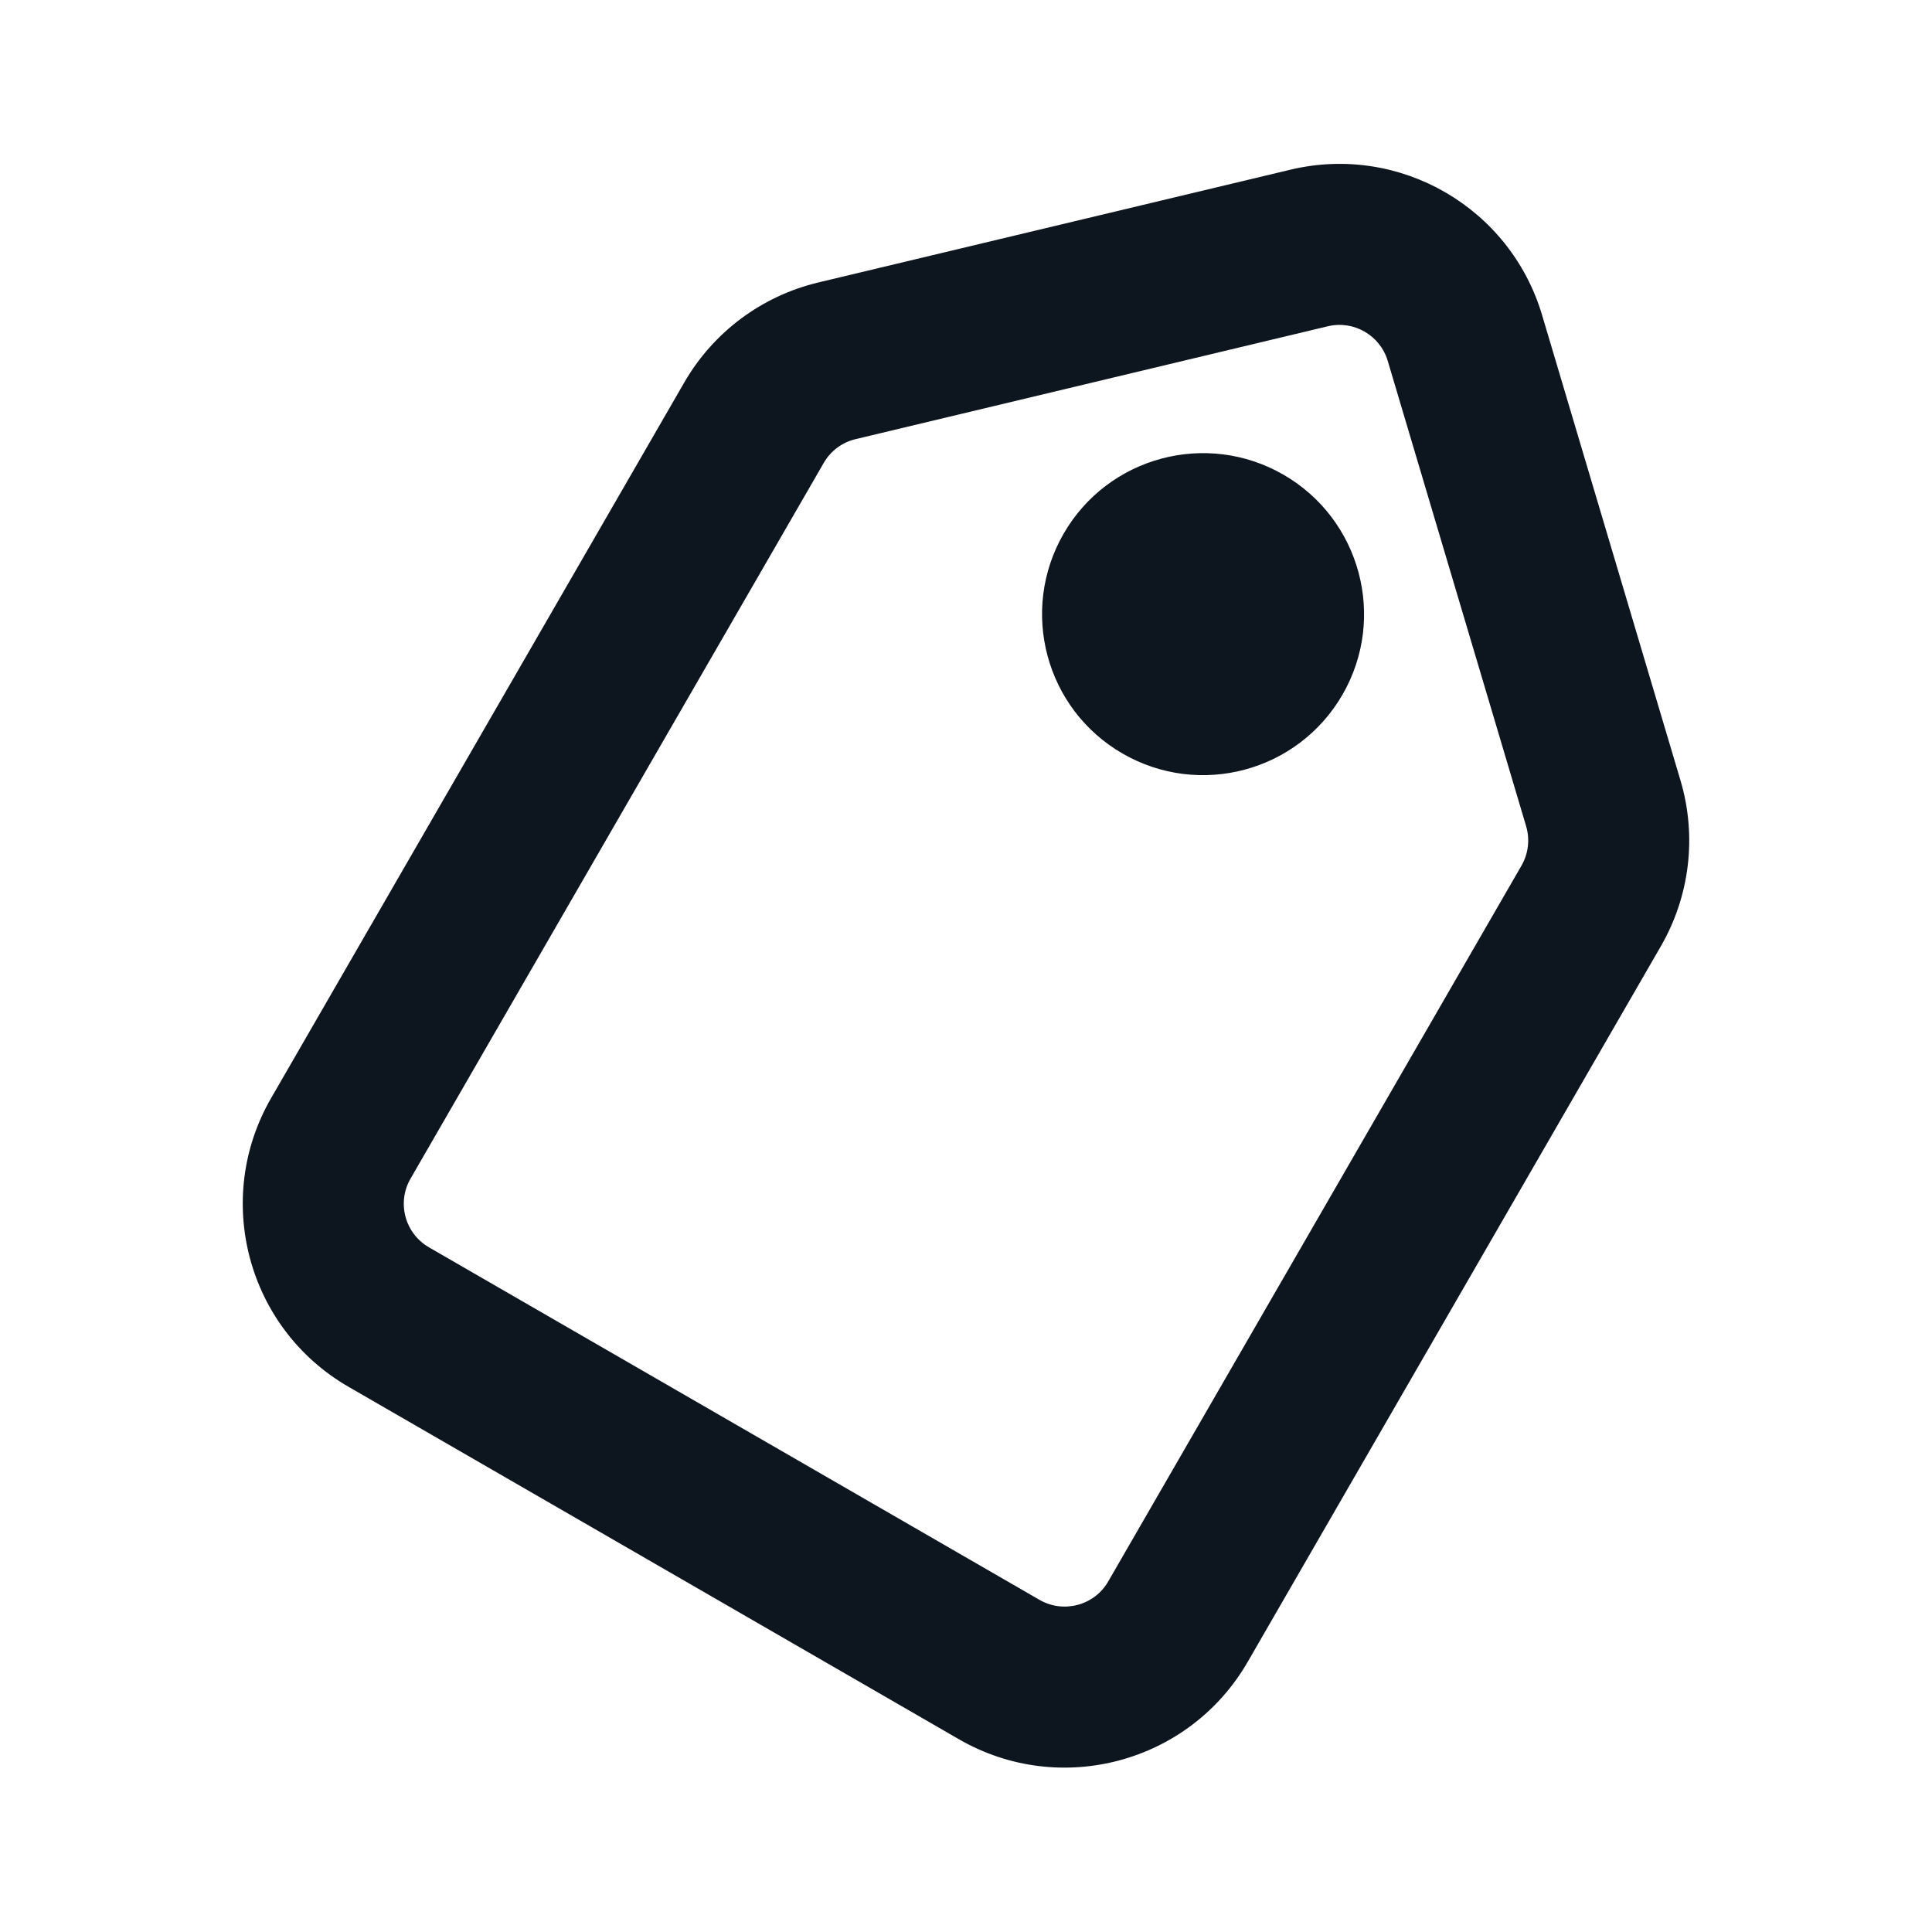 <svg width="24" height="24" viewBox="0 0 24 24" fill="none" xmlns="http://www.w3.org/2000/svg">
<path fill-rule="evenodd" clip-rule="evenodd" d="M16.03 2.108C17.386 1.784 18.758 2.577 19.156 3.913L20.875 9.693C21.081 10.384 20.993 11.129 20.632 11.754L15.499 20.645C14.774 21.9 13.169 22.331 11.913 21.606L4.329 17.227C3.073 16.502 2.643 14.896 3.368 13.641L8.501 4.75C8.862 4.125 9.463 3.677 10.165 3.509L16.03 2.108ZM17.239 4.483C17.144 4.165 16.817 3.976 16.495 4.053L10.629 5.455C10.462 5.494 10.319 5.601 10.233 5.75L5.1 14.641C4.927 14.94 5.03 15.322 5.329 15.495L12.913 19.874C13.212 20.046 13.595 19.944 13.767 19.645L18.9 10.754C18.986 10.605 19.007 10.428 18.958 10.263L17.239 4.483ZM14.944 7.629L14.945 7.629L14.945 7.629L14.944 7.629L14.944 7.629ZM13.213 6.629C13.765 5.673 14.988 5.345 15.944 5.897C16.901 6.45 17.229 7.673 16.677 8.629C16.124 9.586 14.901 9.913 13.945 9.361C12.988 8.809 12.661 7.586 13.213 6.629Z" fill="#0D151F"/>
</svg>
